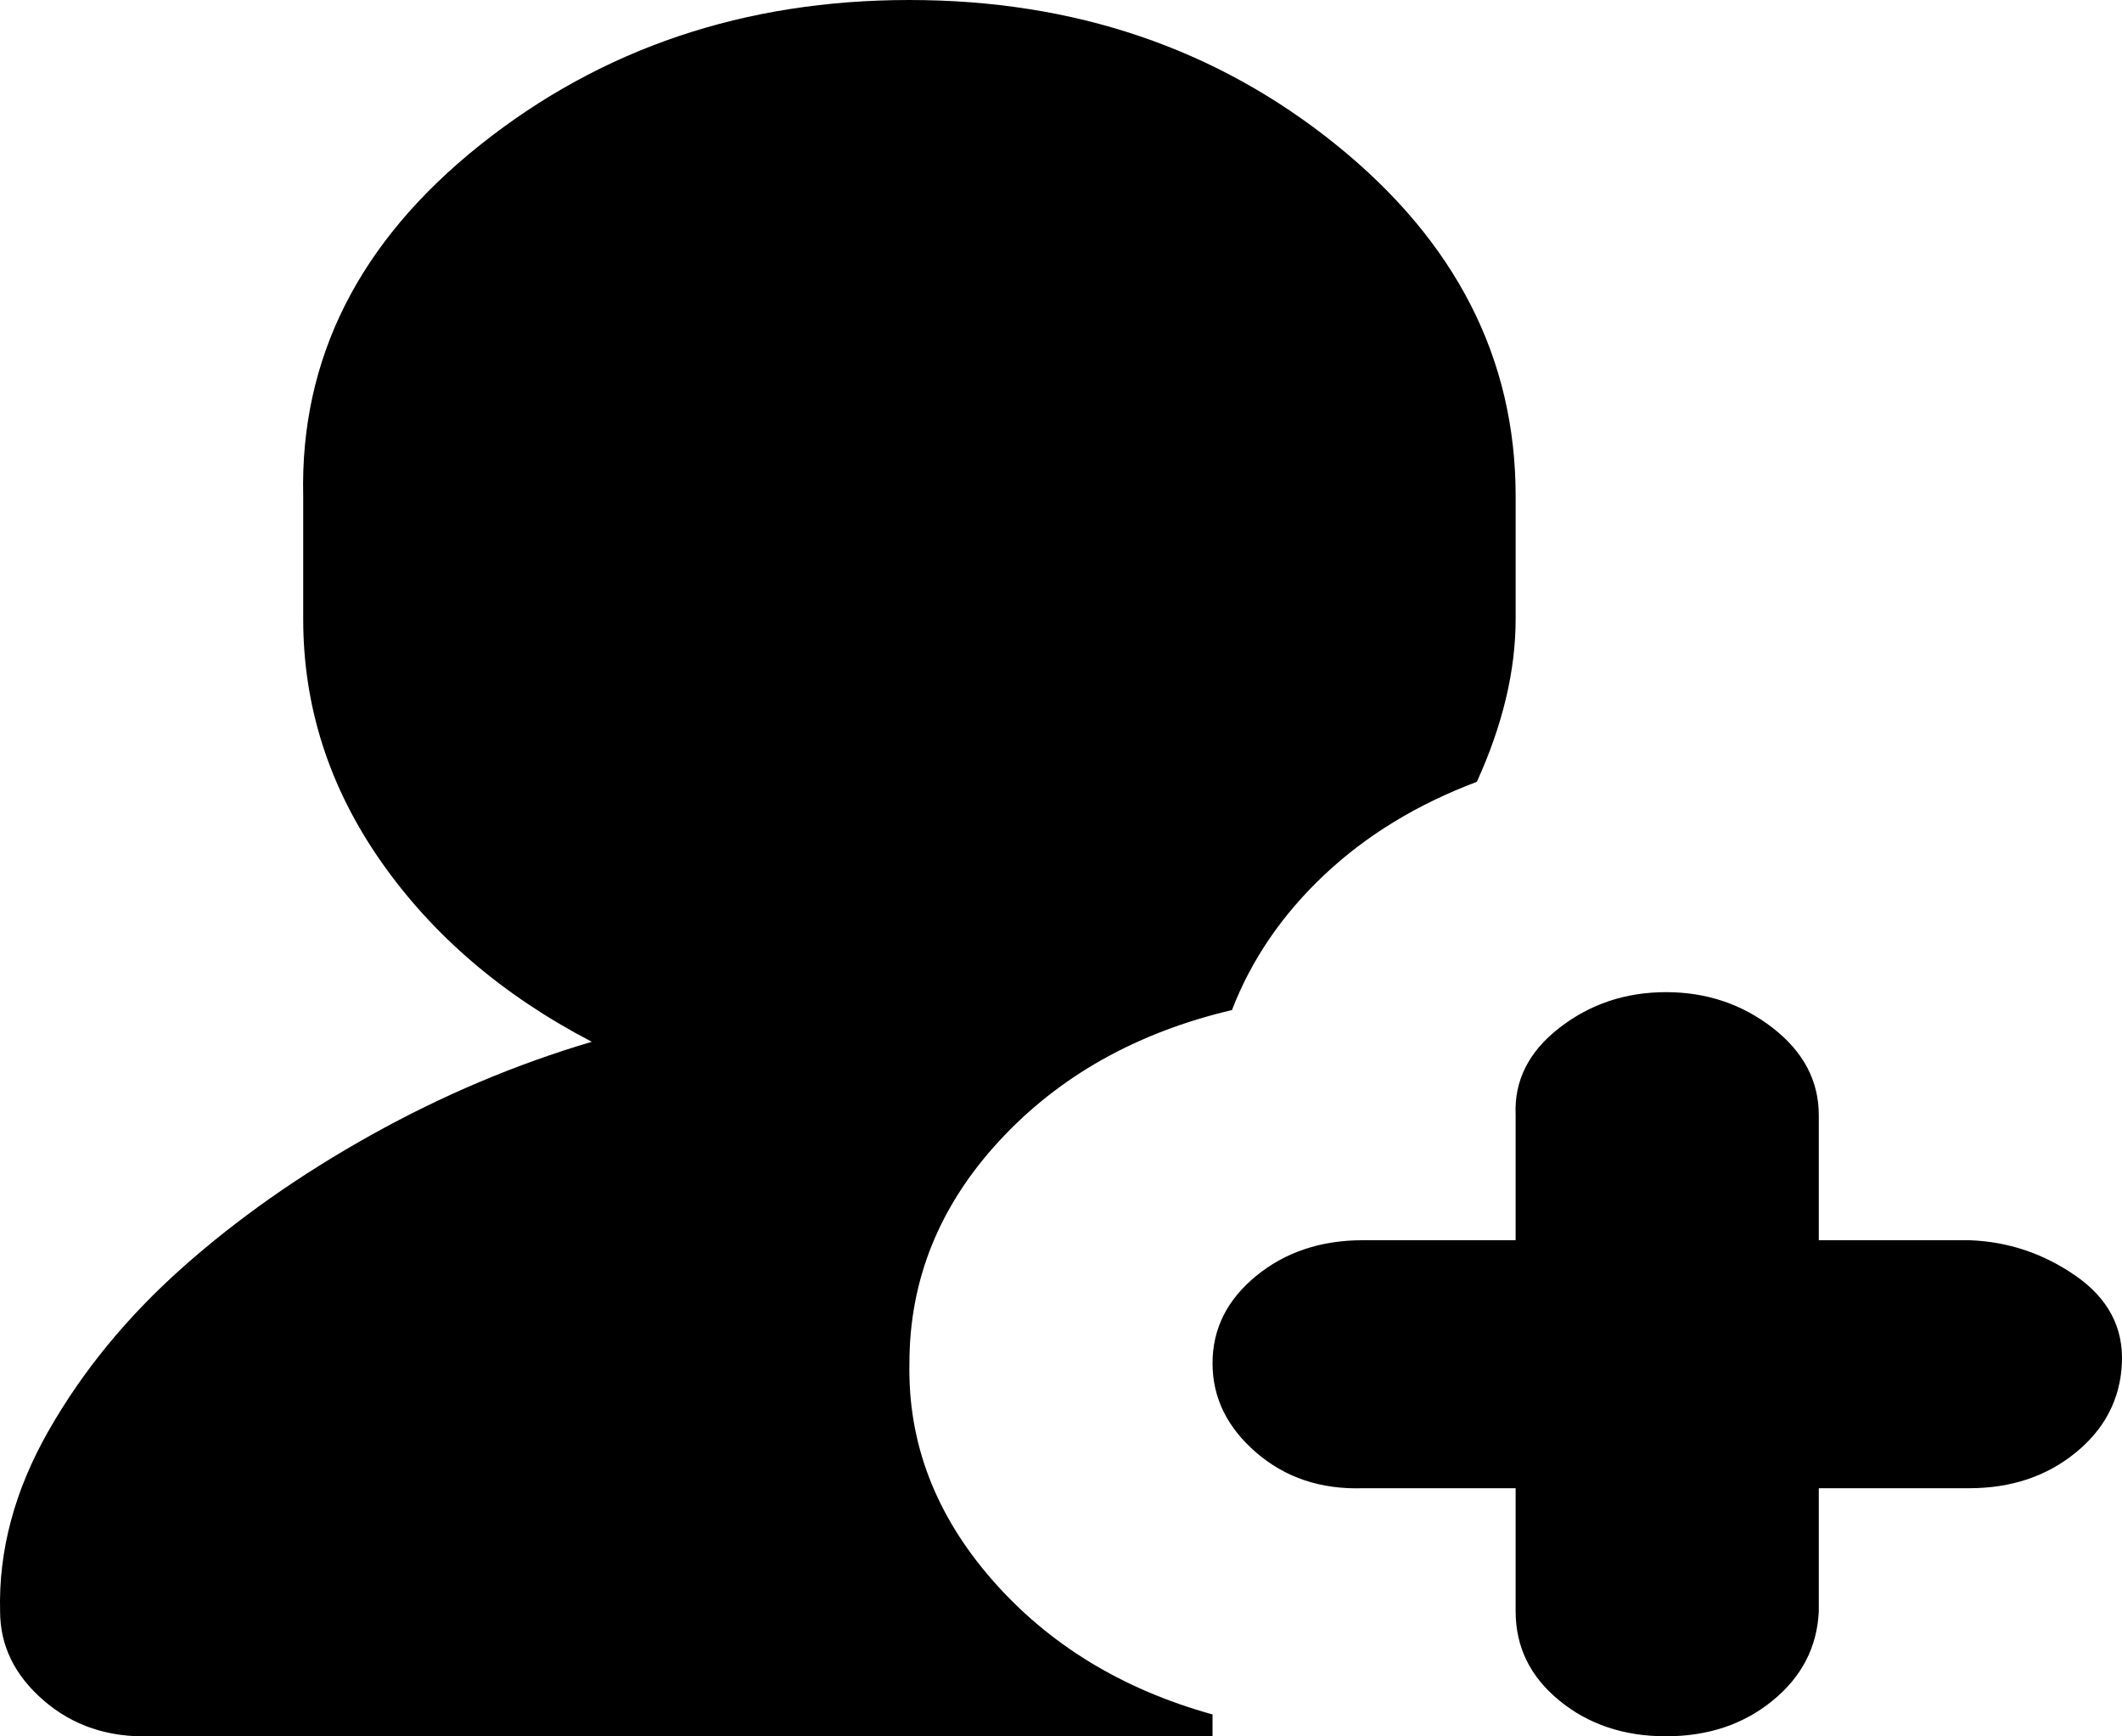 <svg width="44" height="36" viewBox="0 0 44 36" fill="none" xmlns="http://www.w3.org/2000/svg">
<path d="M0.002 33.406C0.002 34.119 0.304 34.736 0.907 35.257C1.511 35.779 2.248 36.025 3.12 35.998H25.142V35.545C23.265 35.024 21.74 34.092 20.567 32.748C19.394 31.404 18.824 29.909 18.857 28.264C18.857 26.536 19.477 25 20.718 23.656C21.958 22.312 23.567 21.407 25.545 20.941C25.947 19.898 26.584 18.966 27.455 18.143C28.327 17.32 29.383 16.676 30.623 16.209C31.159 15.03 31.427 13.905 31.427 12.836V10.285C31.427 7.433 30.187 5.005 27.707 3.003C25.226 1.001 22.276 0 18.857 0C15.438 0 12.472 1.001 9.958 3.003C7.444 5.005 6.22 7.433 6.287 10.285V12.836C6.287 14.646 6.824 16.319 7.896 17.855C8.969 19.391 10.427 20.639 12.271 21.599C10.695 22.065 9.17 22.71 7.695 23.532C6.22 24.355 4.913 25.274 3.773 26.289C2.634 27.304 1.712 28.428 1.008 29.662C0.304 30.896 -0.031 32.144 0.002 33.406ZM25.142 28.264C25.142 28.977 25.444 29.594 26.047 30.115C26.651 30.636 27.388 30.883 28.26 30.855H31.427V33.406C31.427 34.147 31.729 34.764 32.333 35.257C32.936 35.751 33.673 35.998 34.545 35.998C35.416 35.998 36.154 35.751 36.757 35.257C37.361 34.764 37.679 34.147 37.713 33.406V30.855H40.83C41.702 30.855 42.439 30.608 43.042 30.115C43.646 29.621 43.964 29.004 43.998 28.264C44.031 27.523 43.713 26.92 43.042 26.453C42.372 25.987 41.634 25.74 40.83 25.713H37.713V23.121C37.713 22.408 37.394 21.805 36.757 21.311C36.12 20.817 35.383 20.57 34.545 20.57C33.707 20.57 32.969 20.817 32.333 21.311C31.696 21.805 31.394 22.408 31.427 23.121V25.713H28.26C27.388 25.713 26.651 25.96 26.047 26.453C25.444 26.947 25.142 27.55 25.142 28.264Z" fill="black"/>
</svg>
